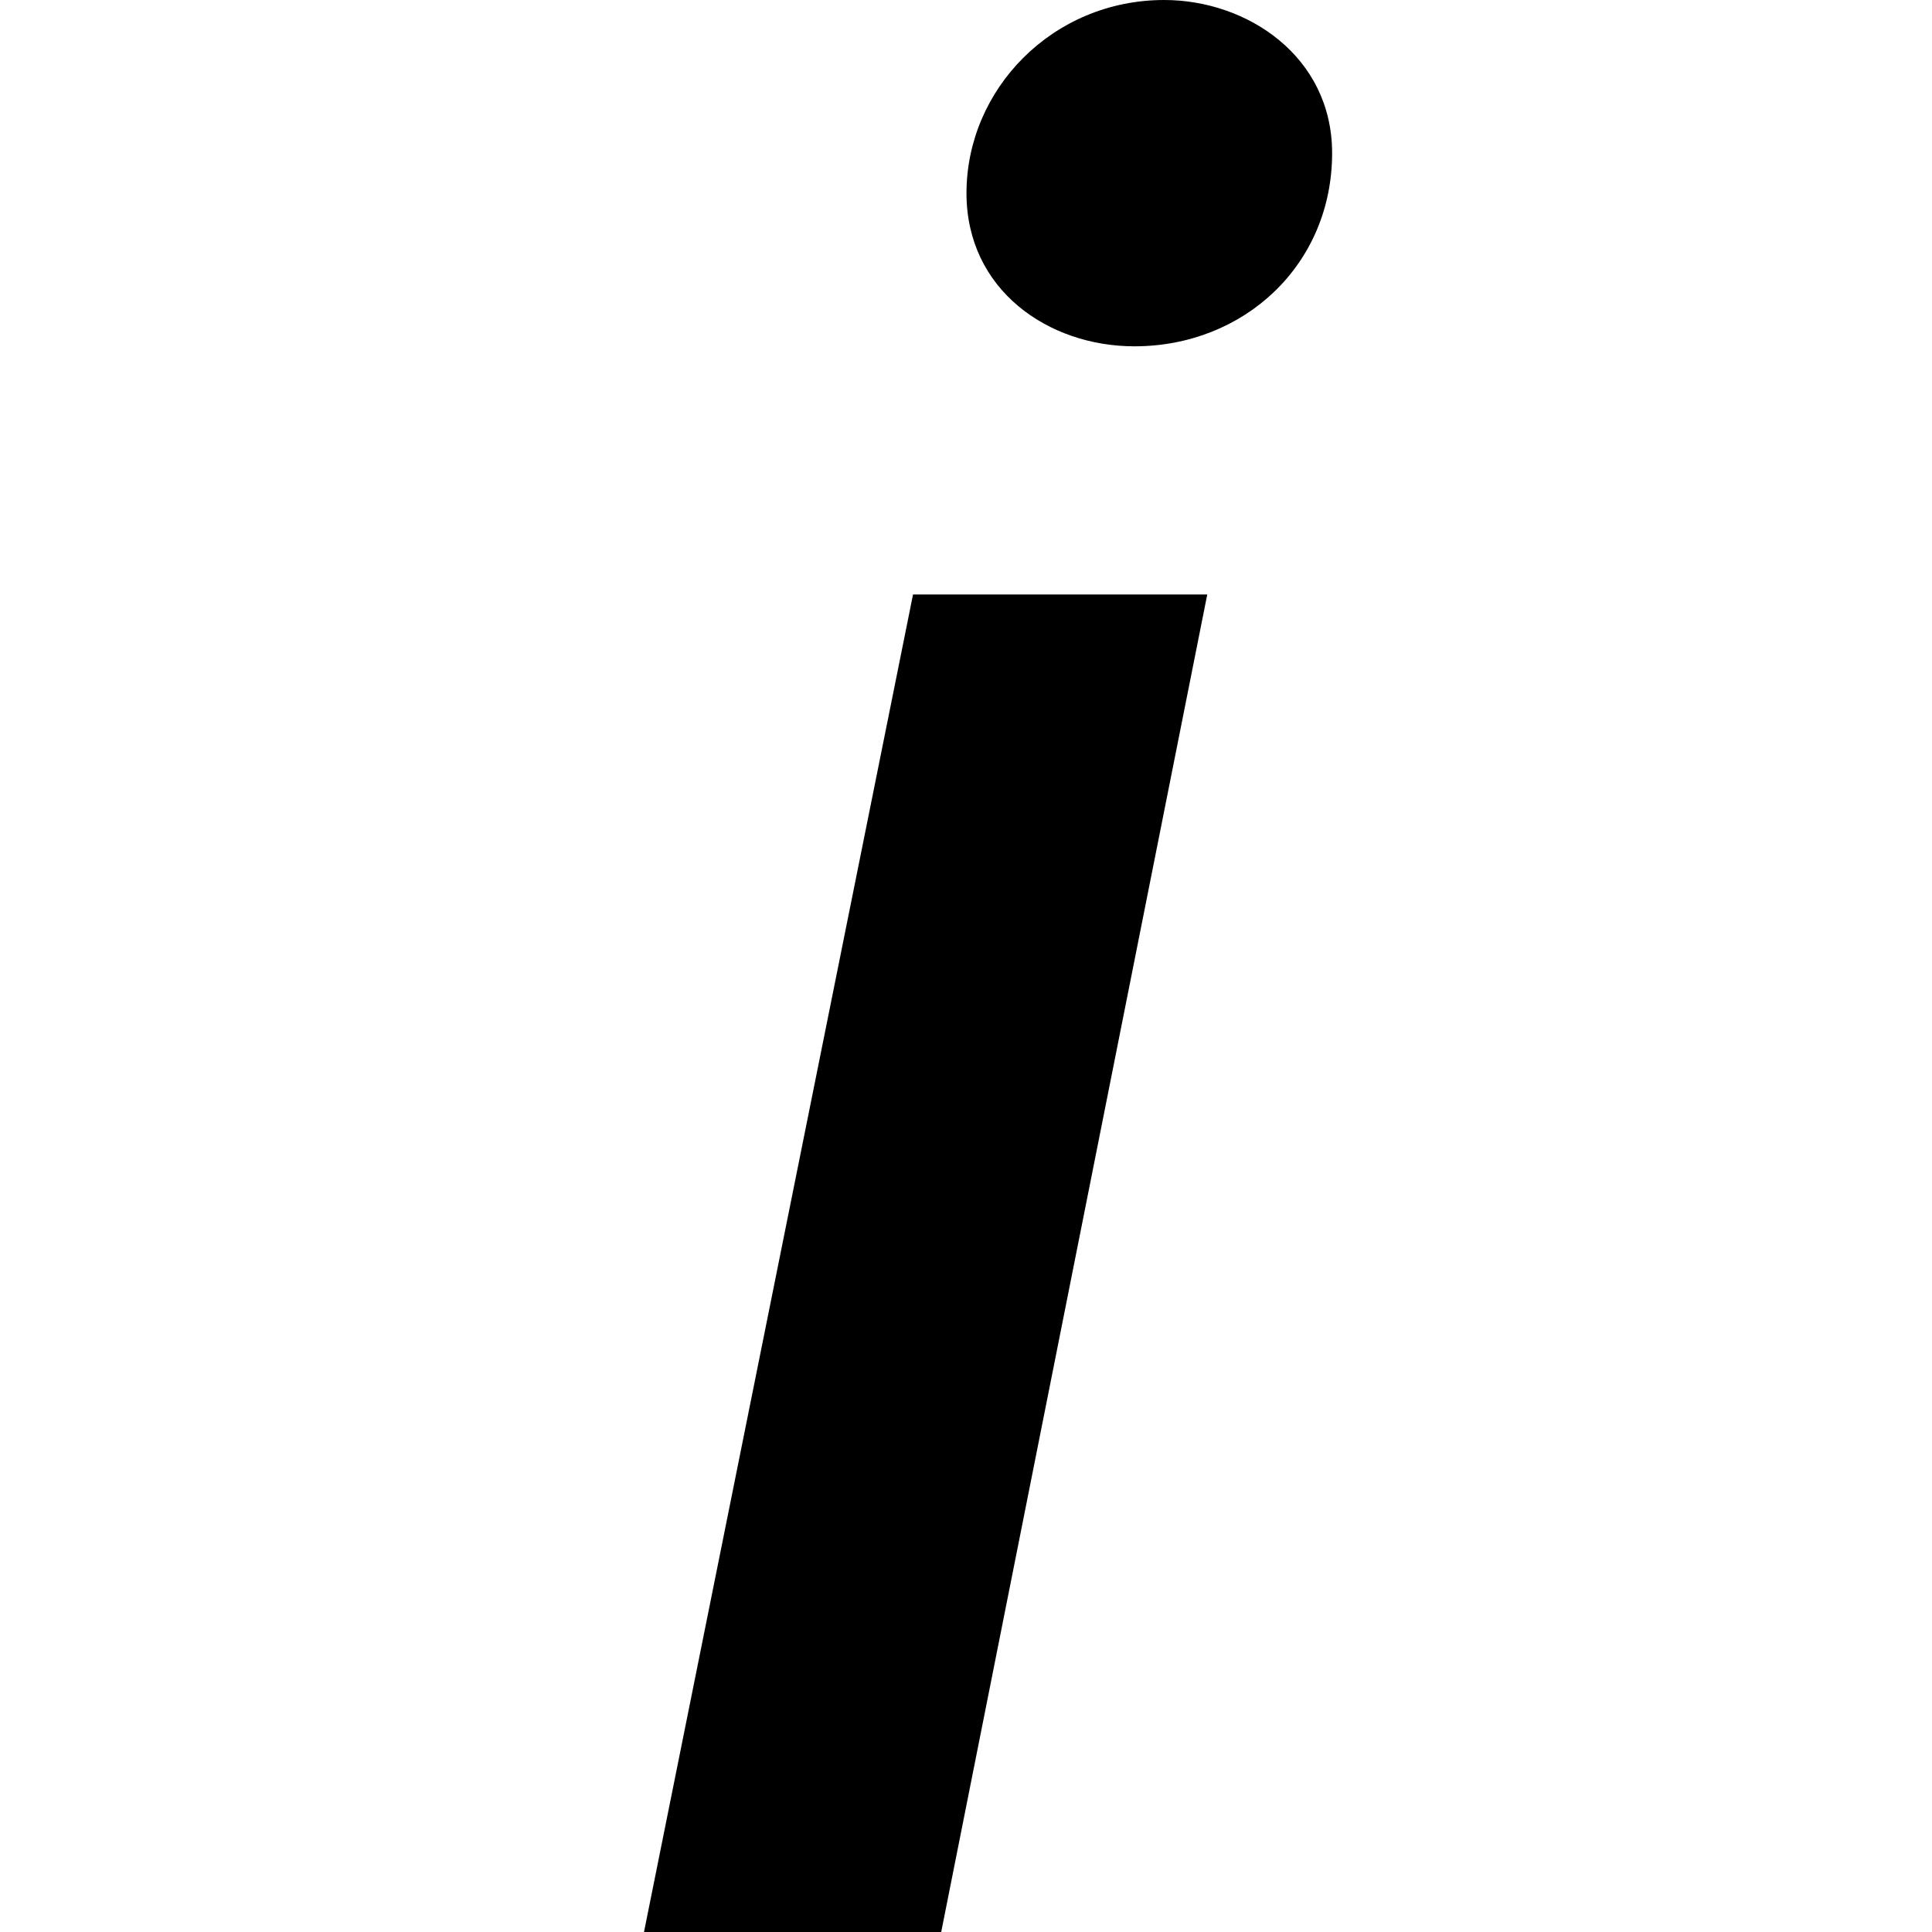 <svg width="24" height="24" viewbox="0 0 24 24"  xmlns="http://www.w3.org/2000/svg"><path d="M11.342 7.385h3.655L11.692 24H8l3.342-16.615zm.664-4.985c0-1.292 1.07-2.4 2.456-2.4 1.033 0 2.086.702 2.086 1.902 0 1.384-1.09 2.4-2.456 2.4-1.07 0-2.086-.702-2.086-1.902z"  /></svg>
